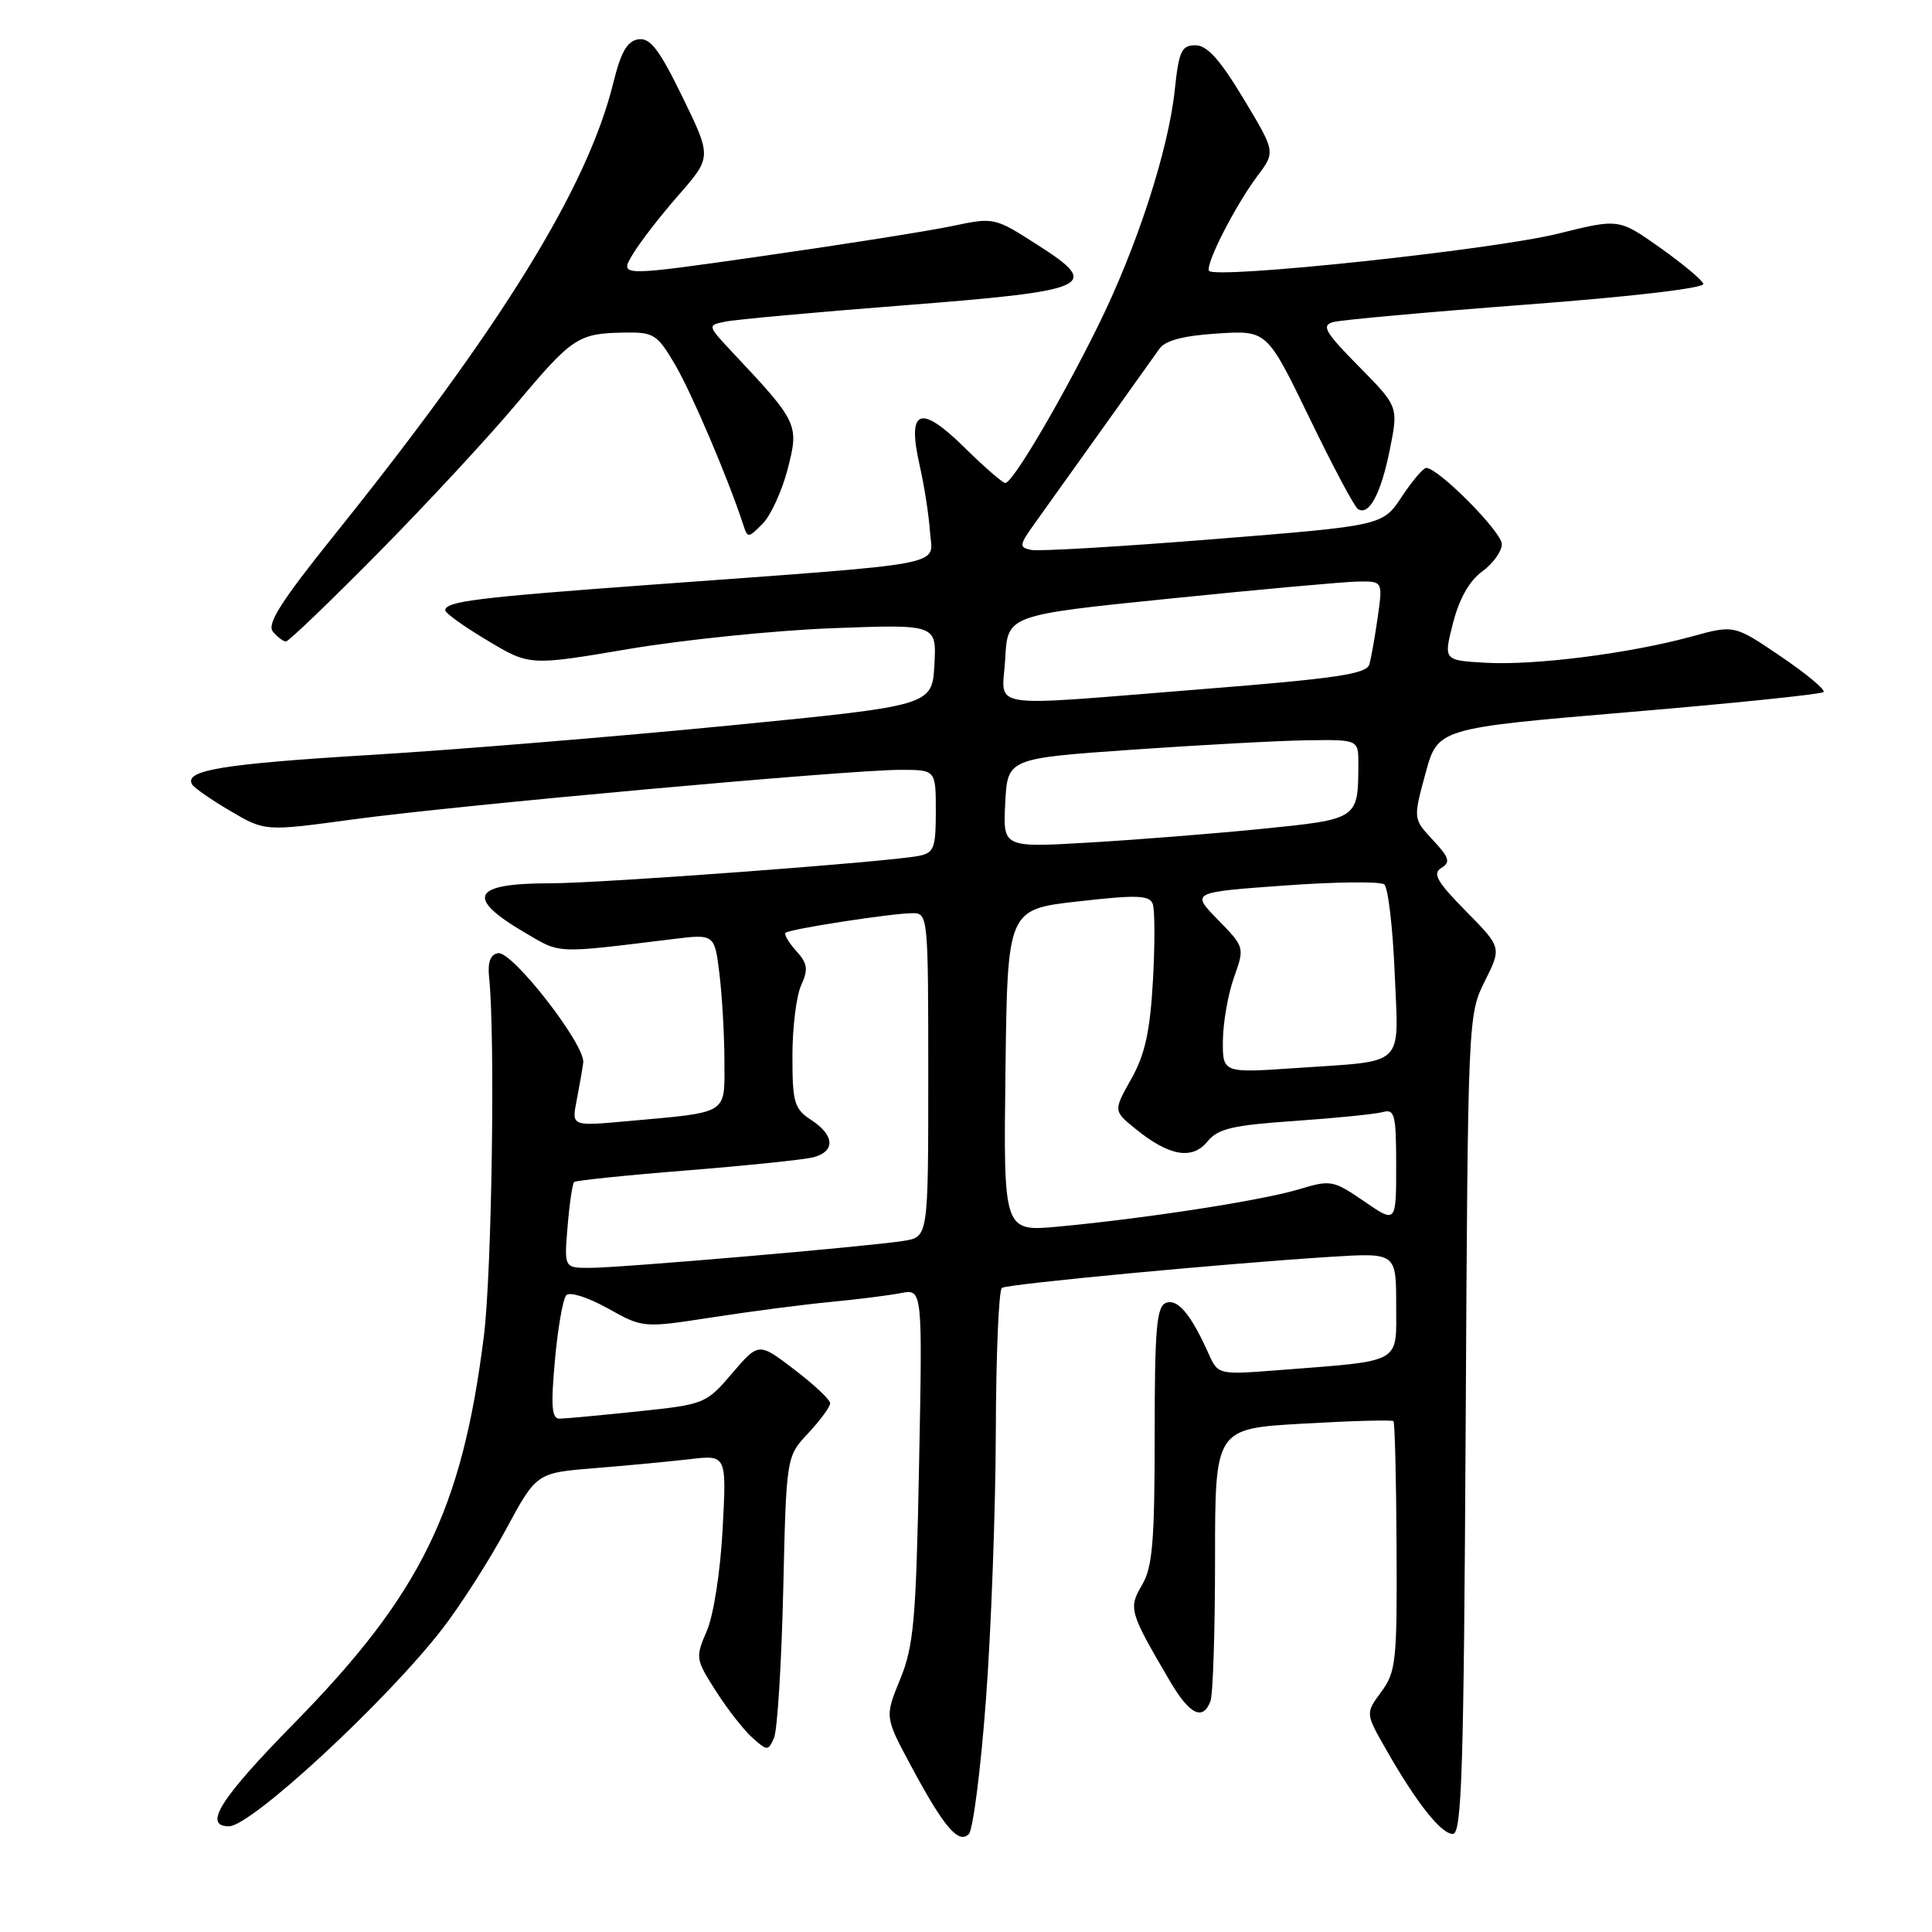 <?xml version="1.0" encoding="UTF-8" standalone="no"?>
<!DOCTYPE svg PUBLIC "-//W3C//DTD SVG 1.1//EN" "http://www.w3.org/Graphics/SVG/1.1/DTD/svg11.dtd" >
<svg xmlns="http://www.w3.org/2000/svg" xmlns:xlink="http://www.w3.org/1999/xlink" version="1.1" viewBox="0 0 256 256">
 <g >
 <path fill="currentColor"
d=" M 130.64 225.26 C 131.33 216.04 131.92 200.09 131.95 189.81 C 131.98 179.53 132.34 170.91 132.76 170.65 C 133.59 170.13 162.21 167.43 176.25 166.54 C 185.00 165.99 185.00 165.99 185.00 172.91 C 185.00 180.80 185.99 180.26 169.45 181.55 C 161.40 182.17 161.40 182.17 160.13 179.34 C 157.79 174.12 156.04 172.05 154.50 172.64 C 153.25 173.12 153.00 176.03 153.00 190.20 C 153.00 204.26 152.71 207.68 151.33 210.01 C 149.50 213.11 149.63 213.56 155.01 222.74 C 157.62 227.19 159.38 228.07 160.39 225.42 C 160.73 224.55 161.00 216.07 161.00 206.57 C 161.00 189.30 161.00 189.30 172.65 188.64 C 179.06 188.27 184.46 188.12 184.64 188.31 C 184.82 188.49 185.01 195.99 185.05 204.98 C 185.13 220.10 184.98 221.53 183.03 224.17 C 180.93 227.02 180.93 227.02 183.63 231.76 C 187.69 238.88 190.94 243.00 192.51 243.00 C 193.70 243.00 193.96 234.60 194.21 188.75 C 194.50 134.87 194.52 134.47 196.74 130.02 C 198.98 125.54 198.98 125.54 194.24 120.73 C 190.40 116.83 189.78 115.75 190.98 115.01 C 192.23 114.24 192.05 113.65 189.86 111.30 C 187.25 108.50 187.25 108.50 188.88 102.50 C 190.51 96.50 190.51 96.50 215.81 94.36 C 229.72 93.19 241.34 91.99 241.63 91.70 C 241.92 91.42 239.38 89.29 235.98 86.99 C 229.80 82.79 229.80 82.79 224.15 84.34 C 215.99 86.58 203.38 88.19 196.88 87.82 C 191.27 87.50 191.27 87.50 192.53 82.57 C 193.35 79.35 194.69 76.97 196.39 75.73 C 197.83 74.69 199.00 73.05 199.00 72.10 C 199.00 70.48 190.58 62.00 188.98 62.00 C 188.59 62.00 187.13 63.72 185.74 65.82 C 183.21 69.65 183.21 69.65 160.83 71.44 C 148.52 72.43 137.64 73.07 136.65 72.87 C 134.99 72.53 135.03 72.25 137.18 69.25 C 145.10 58.17 152.66 47.59 153.63 46.21 C 154.41 45.11 156.80 44.48 161.32 44.19 C 167.88 43.77 167.88 43.77 173.50 55.36 C 176.58 61.74 179.48 67.18 179.94 67.46 C 181.41 68.37 182.98 65.43 184.16 59.58 C 185.30 53.87 185.30 53.87 180.04 48.54 C 175.58 44.02 175.06 43.13 176.64 42.68 C 177.66 42.39 189.19 41.35 202.26 40.36 C 216.24 39.31 225.89 38.17 225.70 37.61 C 225.53 37.08 222.93 34.92 219.94 32.80 C 214.50 28.96 214.50 28.96 206.50 30.95 C 197.85 33.11 160.70 37.05 160.19 35.87 C 159.77 34.88 163.70 27.21 166.62 23.31 C 169.01 20.12 169.01 20.12 164.76 13.06 C 161.64 7.88 159.95 6.00 158.40 6.00 C 156.56 6.00 156.21 6.76 155.67 11.85 C 154.83 19.90 150.64 32.79 145.44 43.30 C 140.50 53.28 134.17 64.00 133.21 64.00 C 132.86 64.00 130.42 61.88 127.79 59.29 C 121.90 53.49 120.16 54.19 121.86 61.67 C 122.47 64.33 123.08 68.30 123.23 70.49 C 123.54 75.10 126.67 74.52 86.00 77.50 C 63.19 79.17 59.00 79.69 59.00 80.87 C 59.00 81.24 61.51 83.04 64.59 84.87 C 70.17 88.22 70.17 88.22 83.34 85.99 C 90.58 84.77 102.71 83.53 110.31 83.24 C 124.11 82.72 124.11 82.72 123.81 88.11 C 123.50 93.50 123.50 93.50 96.50 96.15 C 81.65 97.60 60.28 99.36 49.00 100.04 C 29.38 101.23 24.31 102.08 25.47 103.96 C 25.76 104.43 28.06 106.01 30.57 107.49 C 35.13 110.16 35.13 110.16 46.82 108.57 C 60.43 106.72 112.30 102.02 119.25 102.01 C 124.00 102.00 124.00 102.00 124.00 107.48 C 124.00 112.37 123.76 113.01 121.75 113.41 C 117.71 114.21 79.66 117.04 73.00 117.04 C 62.52 117.03 61.56 118.90 69.60 123.61 C 74.35 126.40 73.44 126.36 89.10 124.44 C 94.69 123.75 94.69 123.75 95.34 129.13 C 95.69 132.08 95.99 137.28 95.99 140.67 C 96.00 147.75 96.67 147.34 83.12 148.56 C 75.74 149.23 75.74 149.23 76.40 145.86 C 76.76 144.01 77.16 141.74 77.28 140.80 C 77.58 138.46 67.87 125.98 66.00 126.30 C 64.97 126.47 64.60 127.49 64.81 129.53 C 65.63 137.33 65.17 168.55 64.12 177.00 C 61.23 200.09 55.78 211.21 38.96 228.36 C 29.17 238.33 26.84 242.02 30.36 241.99 C 33.31 241.97 51.27 225.34 58.62 215.82 C 61.03 212.70 64.82 206.78 67.04 202.66 C 71.09 195.16 71.09 195.16 78.79 194.54 C 83.03 194.20 88.70 193.66 91.39 193.35 C 96.28 192.77 96.28 192.77 95.75 202.64 C 95.45 208.26 94.55 214.06 93.65 216.12 C 92.13 219.64 92.16 219.86 94.89 224.12 C 96.43 226.53 98.61 229.31 99.73 230.29 C 101.67 232.02 101.78 232.02 102.56 230.29 C 103.00 229.31 103.55 220.51 103.78 210.75 C 104.19 193.00 104.19 193.00 107.10 189.90 C 108.69 188.19 110.00 186.41 110.00 185.94 C 110.00 185.47 107.87 183.46 105.26 181.48 C 100.53 177.86 100.53 177.86 97.01 181.97 C 93.55 186.02 93.37 186.09 84.50 187.02 C 79.55 187.54 74.90 187.97 74.16 187.98 C 73.11 188.00 72.97 186.40 73.53 180.25 C 73.91 175.99 74.59 172.11 75.04 171.62 C 75.49 171.13 77.91 171.90 80.53 173.36 C 85.20 175.97 85.20 175.97 94.35 174.56 C 99.38 173.78 106.42 172.86 110.00 172.52 C 113.58 172.18 117.79 171.65 119.37 171.34 C 122.24 170.79 122.24 170.79 121.78 194.14 C 121.38 214.73 121.08 218.09 119.28 222.50 C 117.23 227.50 117.23 227.50 120.72 234.00 C 125.06 242.10 127.01 244.39 128.37 243.03 C 128.93 242.47 129.95 234.48 130.64 225.26 Z  M 50.13 73.25 C 56.51 66.79 64.75 57.90 68.44 53.50 C 75.84 44.68 76.61 44.17 82.71 44.07 C 86.64 44.00 87.08 44.28 89.47 48.35 C 91.67 52.12 96.48 63.40 98.45 69.43 C 99.07 71.34 99.11 71.34 101.04 69.41 C 102.12 68.33 103.62 65.06 104.37 62.15 C 105.90 56.26 105.74 55.93 97.17 46.81 C 93.70 43.11 93.70 43.11 96.10 42.62 C 97.42 42.34 107.95 41.38 119.50 40.48 C 144.71 38.52 146.04 37.92 137.51 32.47 C 131.77 28.79 131.74 28.78 126.13 29.96 C 123.03 30.61 111.86 32.38 101.30 33.89 C 82.10 36.64 82.10 36.64 83.79 33.78 C 84.72 32.20 87.47 28.64 89.90 25.87 C 94.31 20.82 94.31 20.82 90.44 12.87 C 87.35 6.53 86.16 4.98 84.59 5.21 C 83.11 5.43 82.28 6.87 81.26 11.00 C 77.84 24.86 66.45 43.31 44.24 70.97 C 37.24 79.69 35.33 82.70 36.16 83.69 C 36.76 84.41 37.53 85.00 37.89 85.00 C 38.24 85.00 43.75 79.71 50.13 73.25 Z  M 75.21 162.50 C 75.46 159.48 75.85 156.83 76.08 156.62 C 76.31 156.42 83.01 155.72 90.97 155.09 C 98.92 154.45 106.46 153.67 107.72 153.36 C 110.71 152.60 110.62 150.45 107.50 148.41 C 105.24 146.93 105.00 146.12 105.00 139.93 C 105.00 136.17 105.52 131.95 106.16 130.55 C 107.12 128.43 107.01 127.67 105.50 126.00 C 104.50 124.89 103.86 123.81 104.09 123.60 C 104.62 123.10 118.23 121.00 120.94 121.00 C 122.96 121.00 123.00 121.46 123.00 142.45 C 123.00 163.91 123.00 163.91 119.75 164.42 C 114.97 165.18 82.06 168.01 78.13 168.00 C 74.75 168.00 74.75 168.00 75.21 162.50 Z  M 133.23 141.85 C 133.50 120.50 133.50 120.50 142.85 119.44 C 150.61 118.56 152.30 118.61 152.74 119.76 C 153.03 120.52 153.04 125.11 152.77 129.95 C 152.38 136.72 151.72 139.73 149.89 142.98 C 147.52 147.20 147.52 147.20 150.51 149.62 C 154.93 153.20 157.99 153.72 159.99 151.26 C 161.38 149.55 163.28 149.10 171.57 148.53 C 177.03 148.15 182.29 147.62 183.25 147.35 C 184.81 146.92 185.00 147.71 185.00 154.48 C 185.00 162.10 185.00 162.10 180.75 159.18 C 176.63 156.36 176.36 156.31 172.00 157.62 C 167.10 159.08 151.77 161.46 140.23 162.53 C 132.96 163.21 132.96 163.21 133.23 141.85 Z  M 162.04 137.84 C 162.07 135.45 162.73 131.70 163.51 129.51 C 164.93 125.53 164.92 125.50 161.38 121.87 C 157.82 118.23 157.82 118.23 170.16 117.34 C 176.95 116.84 182.92 116.78 183.42 117.19 C 183.93 117.61 184.55 122.86 184.80 128.87 C 185.32 141.62 186.48 140.50 171.75 141.52 C 162.00 142.19 162.00 142.19 162.04 137.84 Z  M 133.20 106.40 C 133.50 100.50 133.50 100.50 150.00 99.34 C 159.07 98.71 169.54 98.14 173.25 98.09 C 180.00 98.00 180.00 98.00 179.99 101.25 C 179.96 108.57 180.00 108.54 167.18 109.83 C 160.76 110.47 150.41 111.29 144.20 111.65 C 132.89 112.31 132.89 112.31 133.20 106.40 Z  M 133.20 87.25 C 133.50 81.50 133.50 81.50 155.00 79.32 C 166.82 78.11 178.01 77.10 179.86 77.06 C 183.23 77.00 183.23 77.00 182.56 81.75 C 182.19 84.36 181.69 87.20 181.44 88.05 C 181.07 89.31 177.02 89.91 159.25 91.32 C 129.84 93.65 132.84 94.12 133.20 87.25 Z "/>
</g>
</svg>